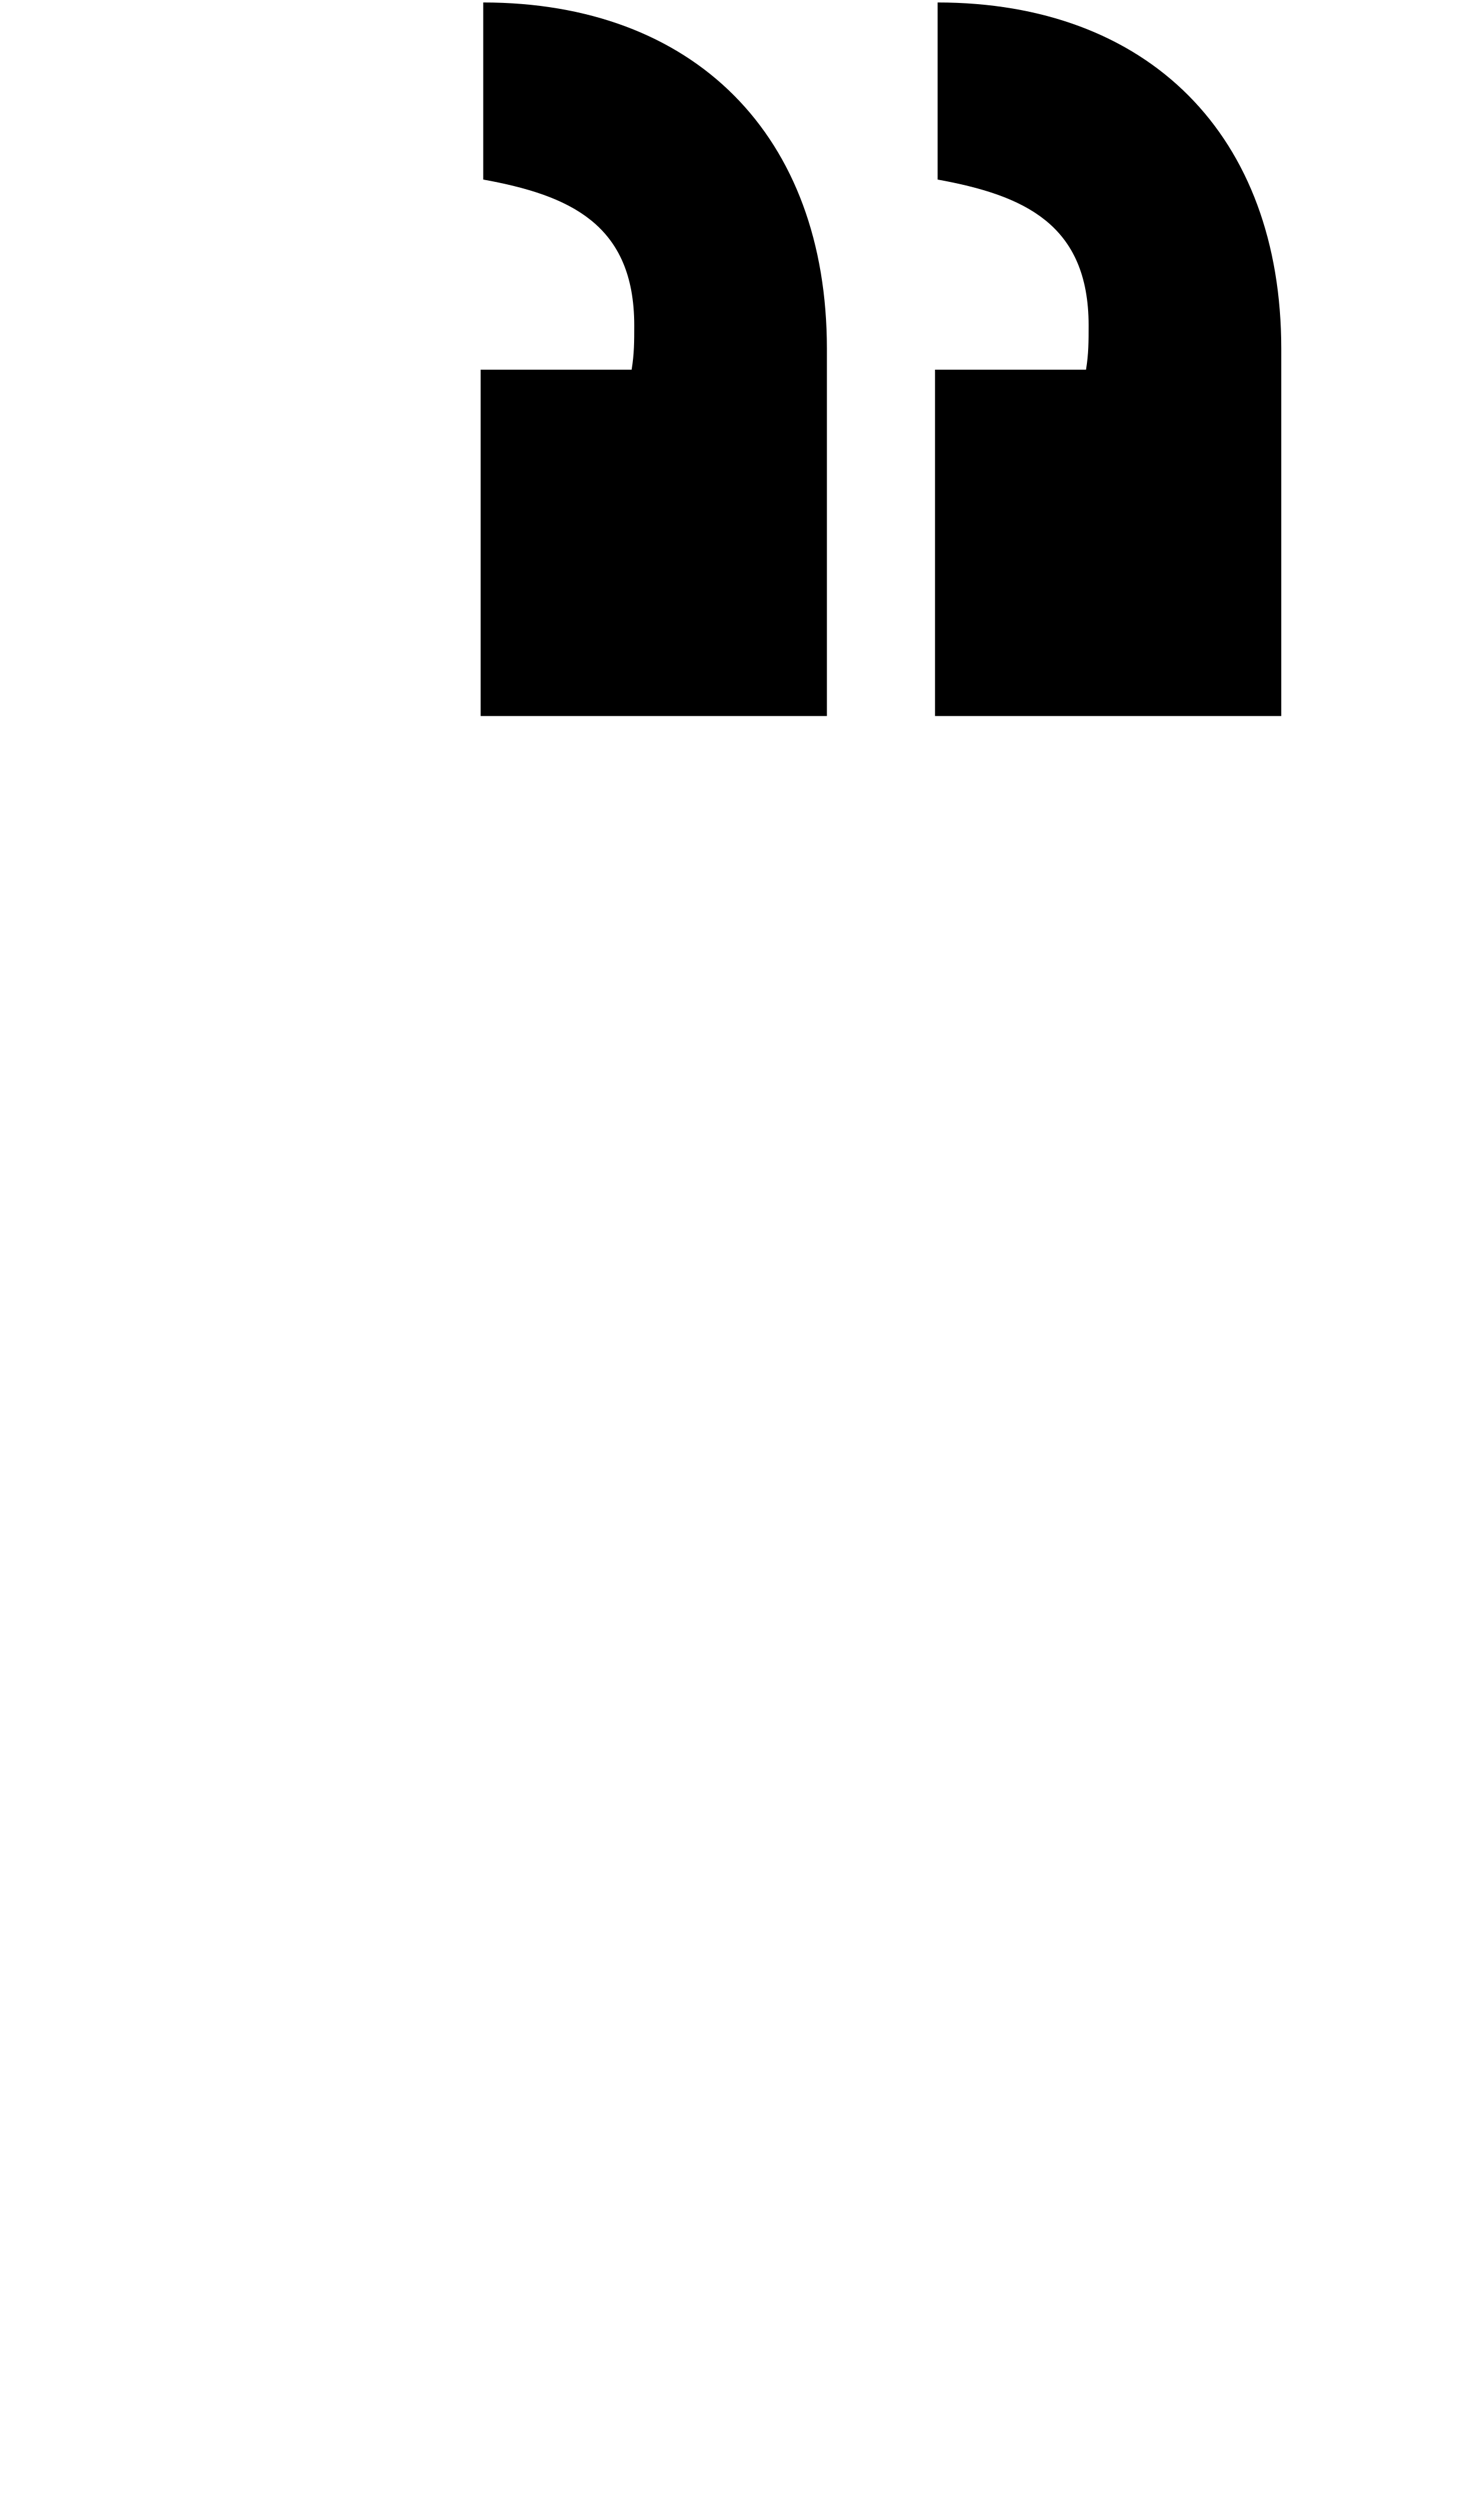 <svg width="101" height="171" viewBox="0 0 101 171" fill="none" xmlns="http://www.w3.org/2000/svg">
<path d="M32.889 48.982H56.583V23.863C56.583 9.254 47.497 0.169 33.067 0.169V12.283C38.946 13.352 43.4 15.311 43.4 22.259C43.4 23.328 43.4 24.219 43.221 25.288H32.889V48.982Z" fill="#000000"/>
<path d="M63.981 48.982H87.675V23.863C87.675 9.254 78.59 0.169 64.159 0.169V12.283C70.038 13.352 74.492 15.311 74.492 22.259C74.492 23.328 74.492 24.219 74.314 25.288H63.981V48.982Z" fill="#000000"/>
</svg>
